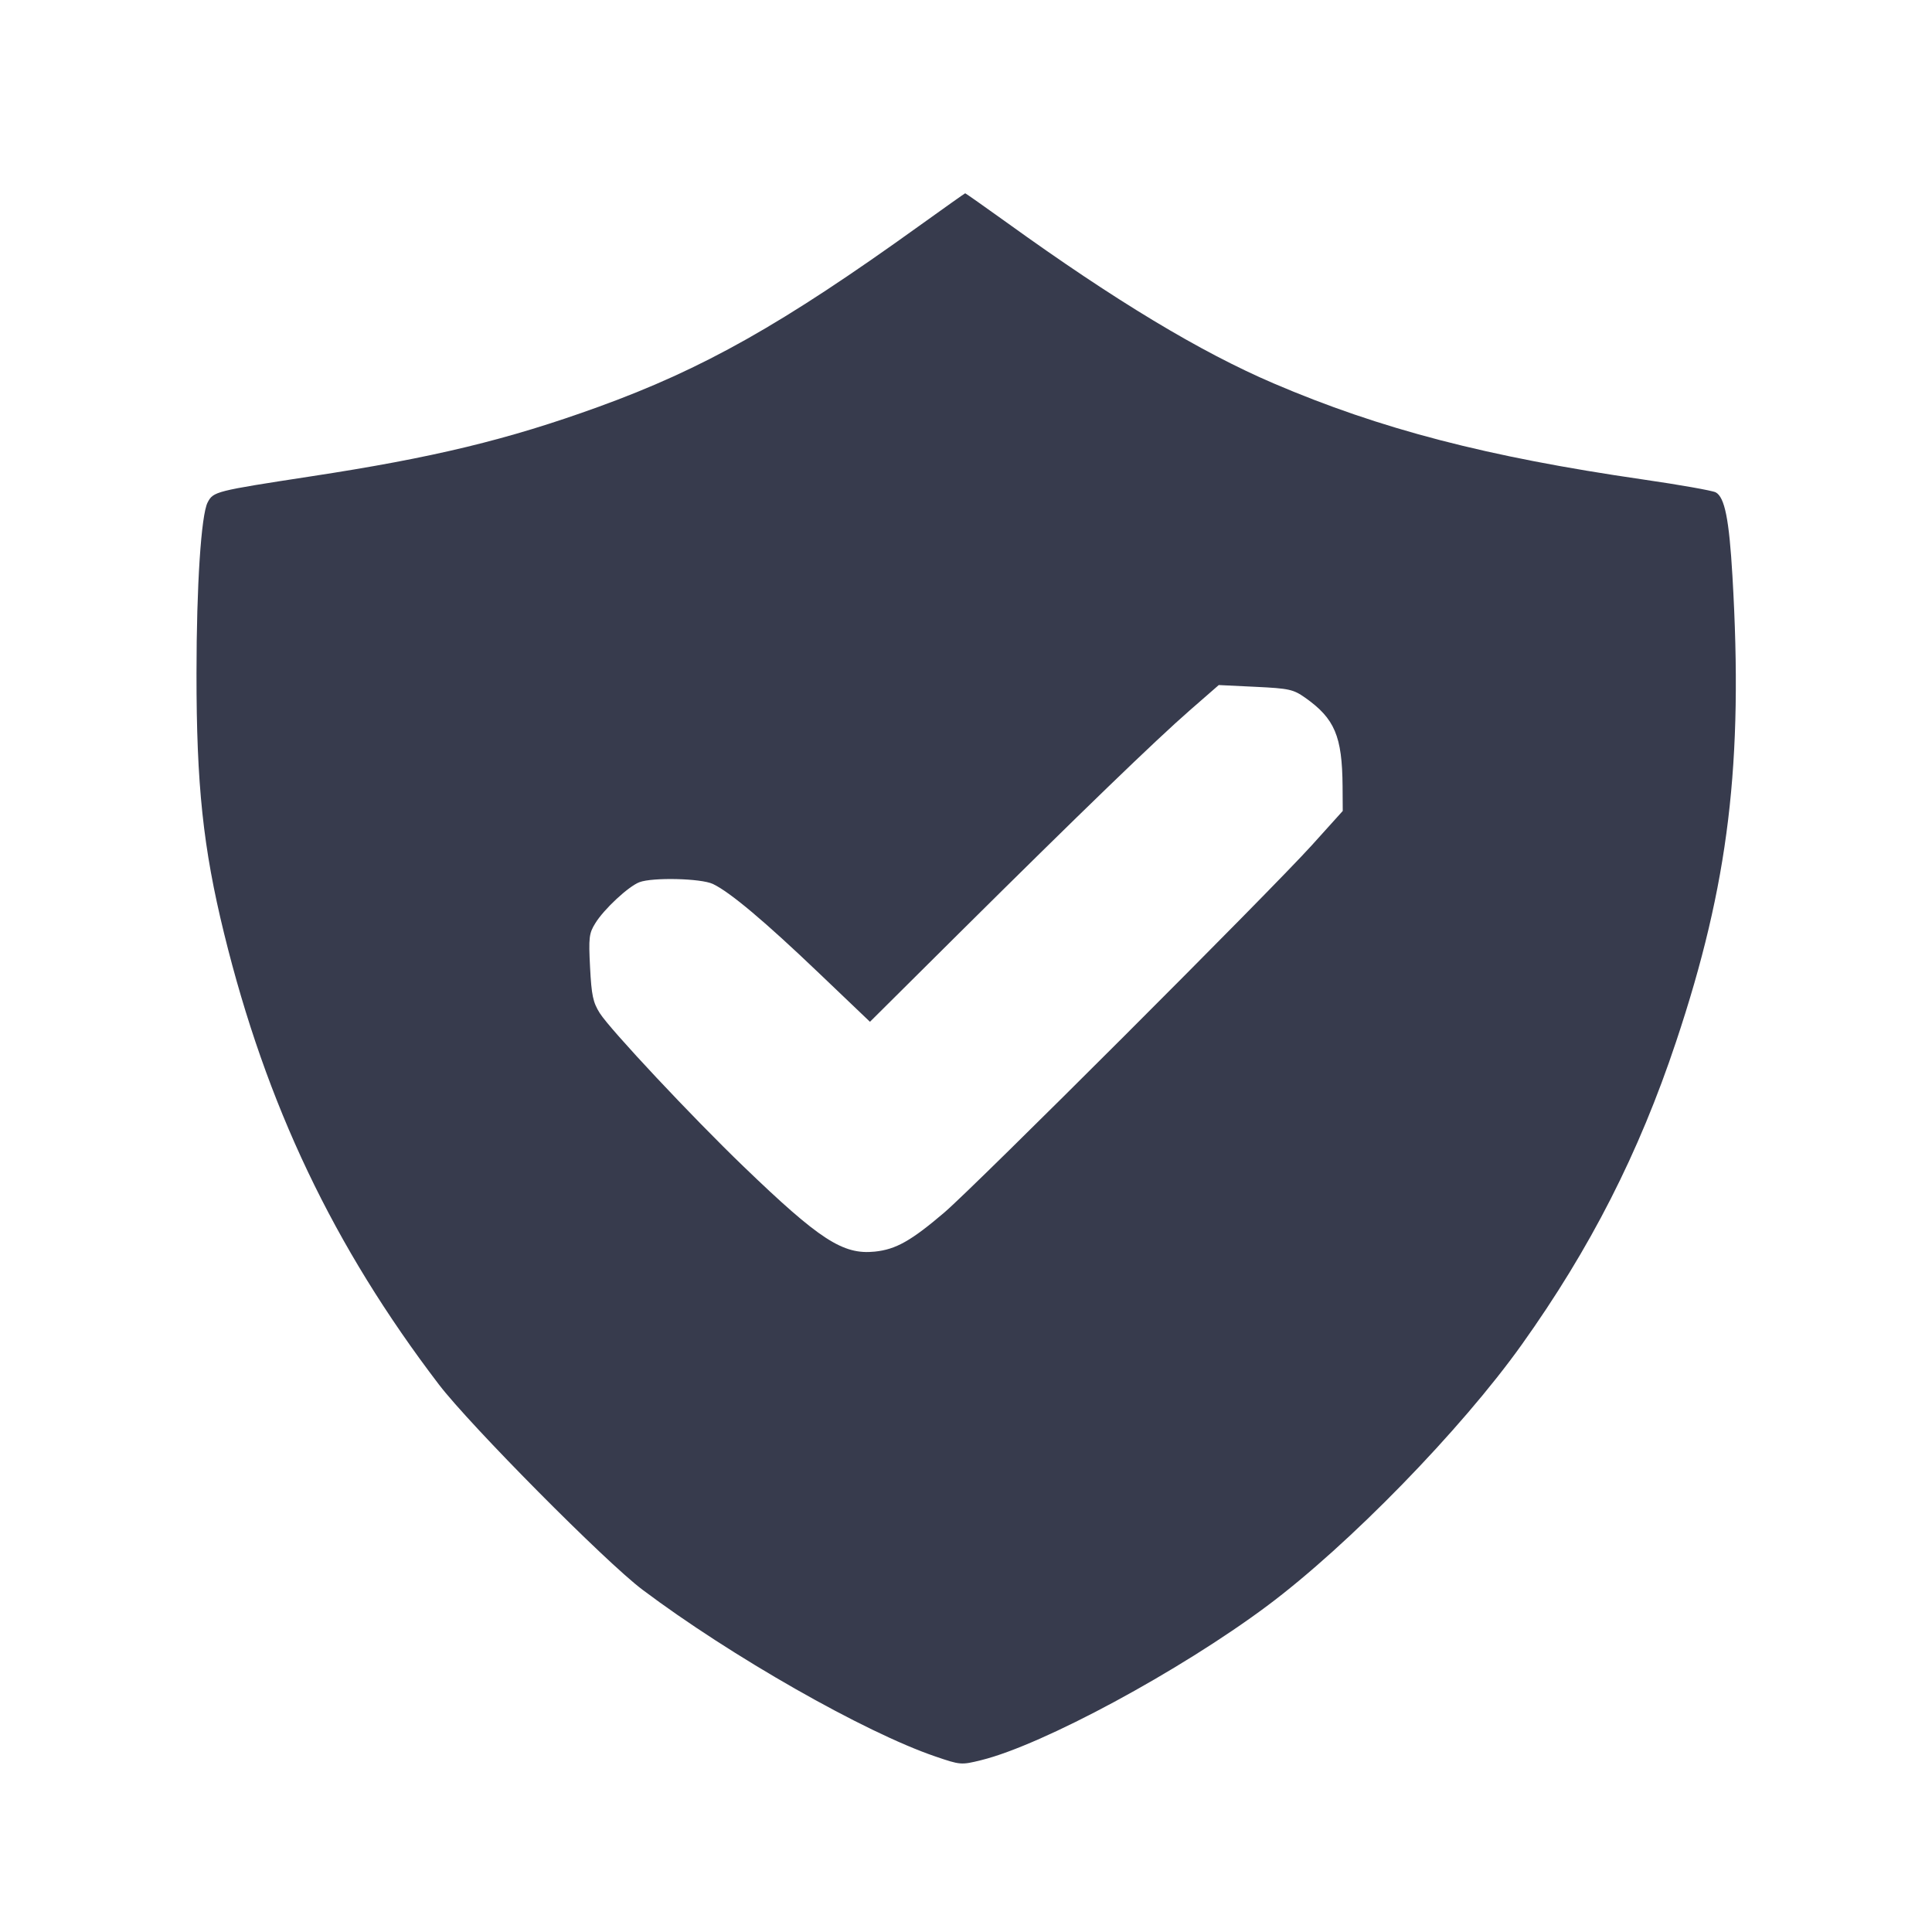 <svg width="24" height="24" viewBox="0 0 24 24" fill="none" xmlns="http://www.w3.org/2000/svg"><path d="M11.420 2.805 C 9.718 4.029,8.737 4.582,7.429 5.056 C 6.308 5.462,5.382 5.686,3.860 5.918 C 2.673 6.100,2.650 6.106,2.579 6.242 C 2.499 6.397,2.441 7.277,2.441 8.364 C 2.440 9.751,2.523 10.532,2.783 11.593 C 3.307 13.728,4.144 15.484,5.453 17.200 C 5.841 17.707,7.524 19.405,7.981 19.748 C 9.078 20.573,10.742 21.521,11.618 21.819 C 11.931 21.926,11.939 21.927,12.190 21.865 C 12.955 21.676,14.655 20.759,15.741 19.949 C 16.754 19.193,18.149 17.762,18.904 16.703 C 19.755 15.510,20.359 14.326,20.821 12.940 C 21.475 10.981,21.657 9.479,21.521 7.156 C 21.480 6.450,21.425 6.176,21.313 6.116 C 21.271 6.094,20.864 6.022,20.409 5.956 C 18.472 5.675,17.146 5.330,15.820 4.762 C 14.912 4.373,13.856 3.737,12.510 2.767 C 12.229 2.565,11.995 2.401,11.990 2.401 C 11.984 2.402,11.728 2.584,11.420 2.805 M16.213 8.667 C 16.581 8.927,16.673 9.145,16.678 9.767 L 16.680 10.074 16.295 10.501 C 15.774 11.077,12.120 14.729,11.731 15.062 C 11.318 15.414,11.129 15.521,10.867 15.548 C 10.471 15.589,10.183 15.402,9.237 14.491 C 8.600 13.878,7.580 12.790,7.451 12.586 C 7.366 12.451,7.348 12.364,7.330 12.017 C 7.311 11.647,7.317 11.594,7.395 11.469 C 7.502 11.294,7.808 11.010,7.943 10.959 C 8.107 10.897,8.709 10.911,8.856 10.981 C 9.067 11.081,9.502 11.447,10.173 12.088 L 10.807 12.693 11.913 11.594 C 13.430 10.089,14.353 9.197,14.780 8.824 L 15.140 8.510 15.597 8.532 C 16.015 8.552,16.066 8.564,16.213 8.667 " fill="#373B4D" stroke="none" fill-rule="evenodd"></path></svg>